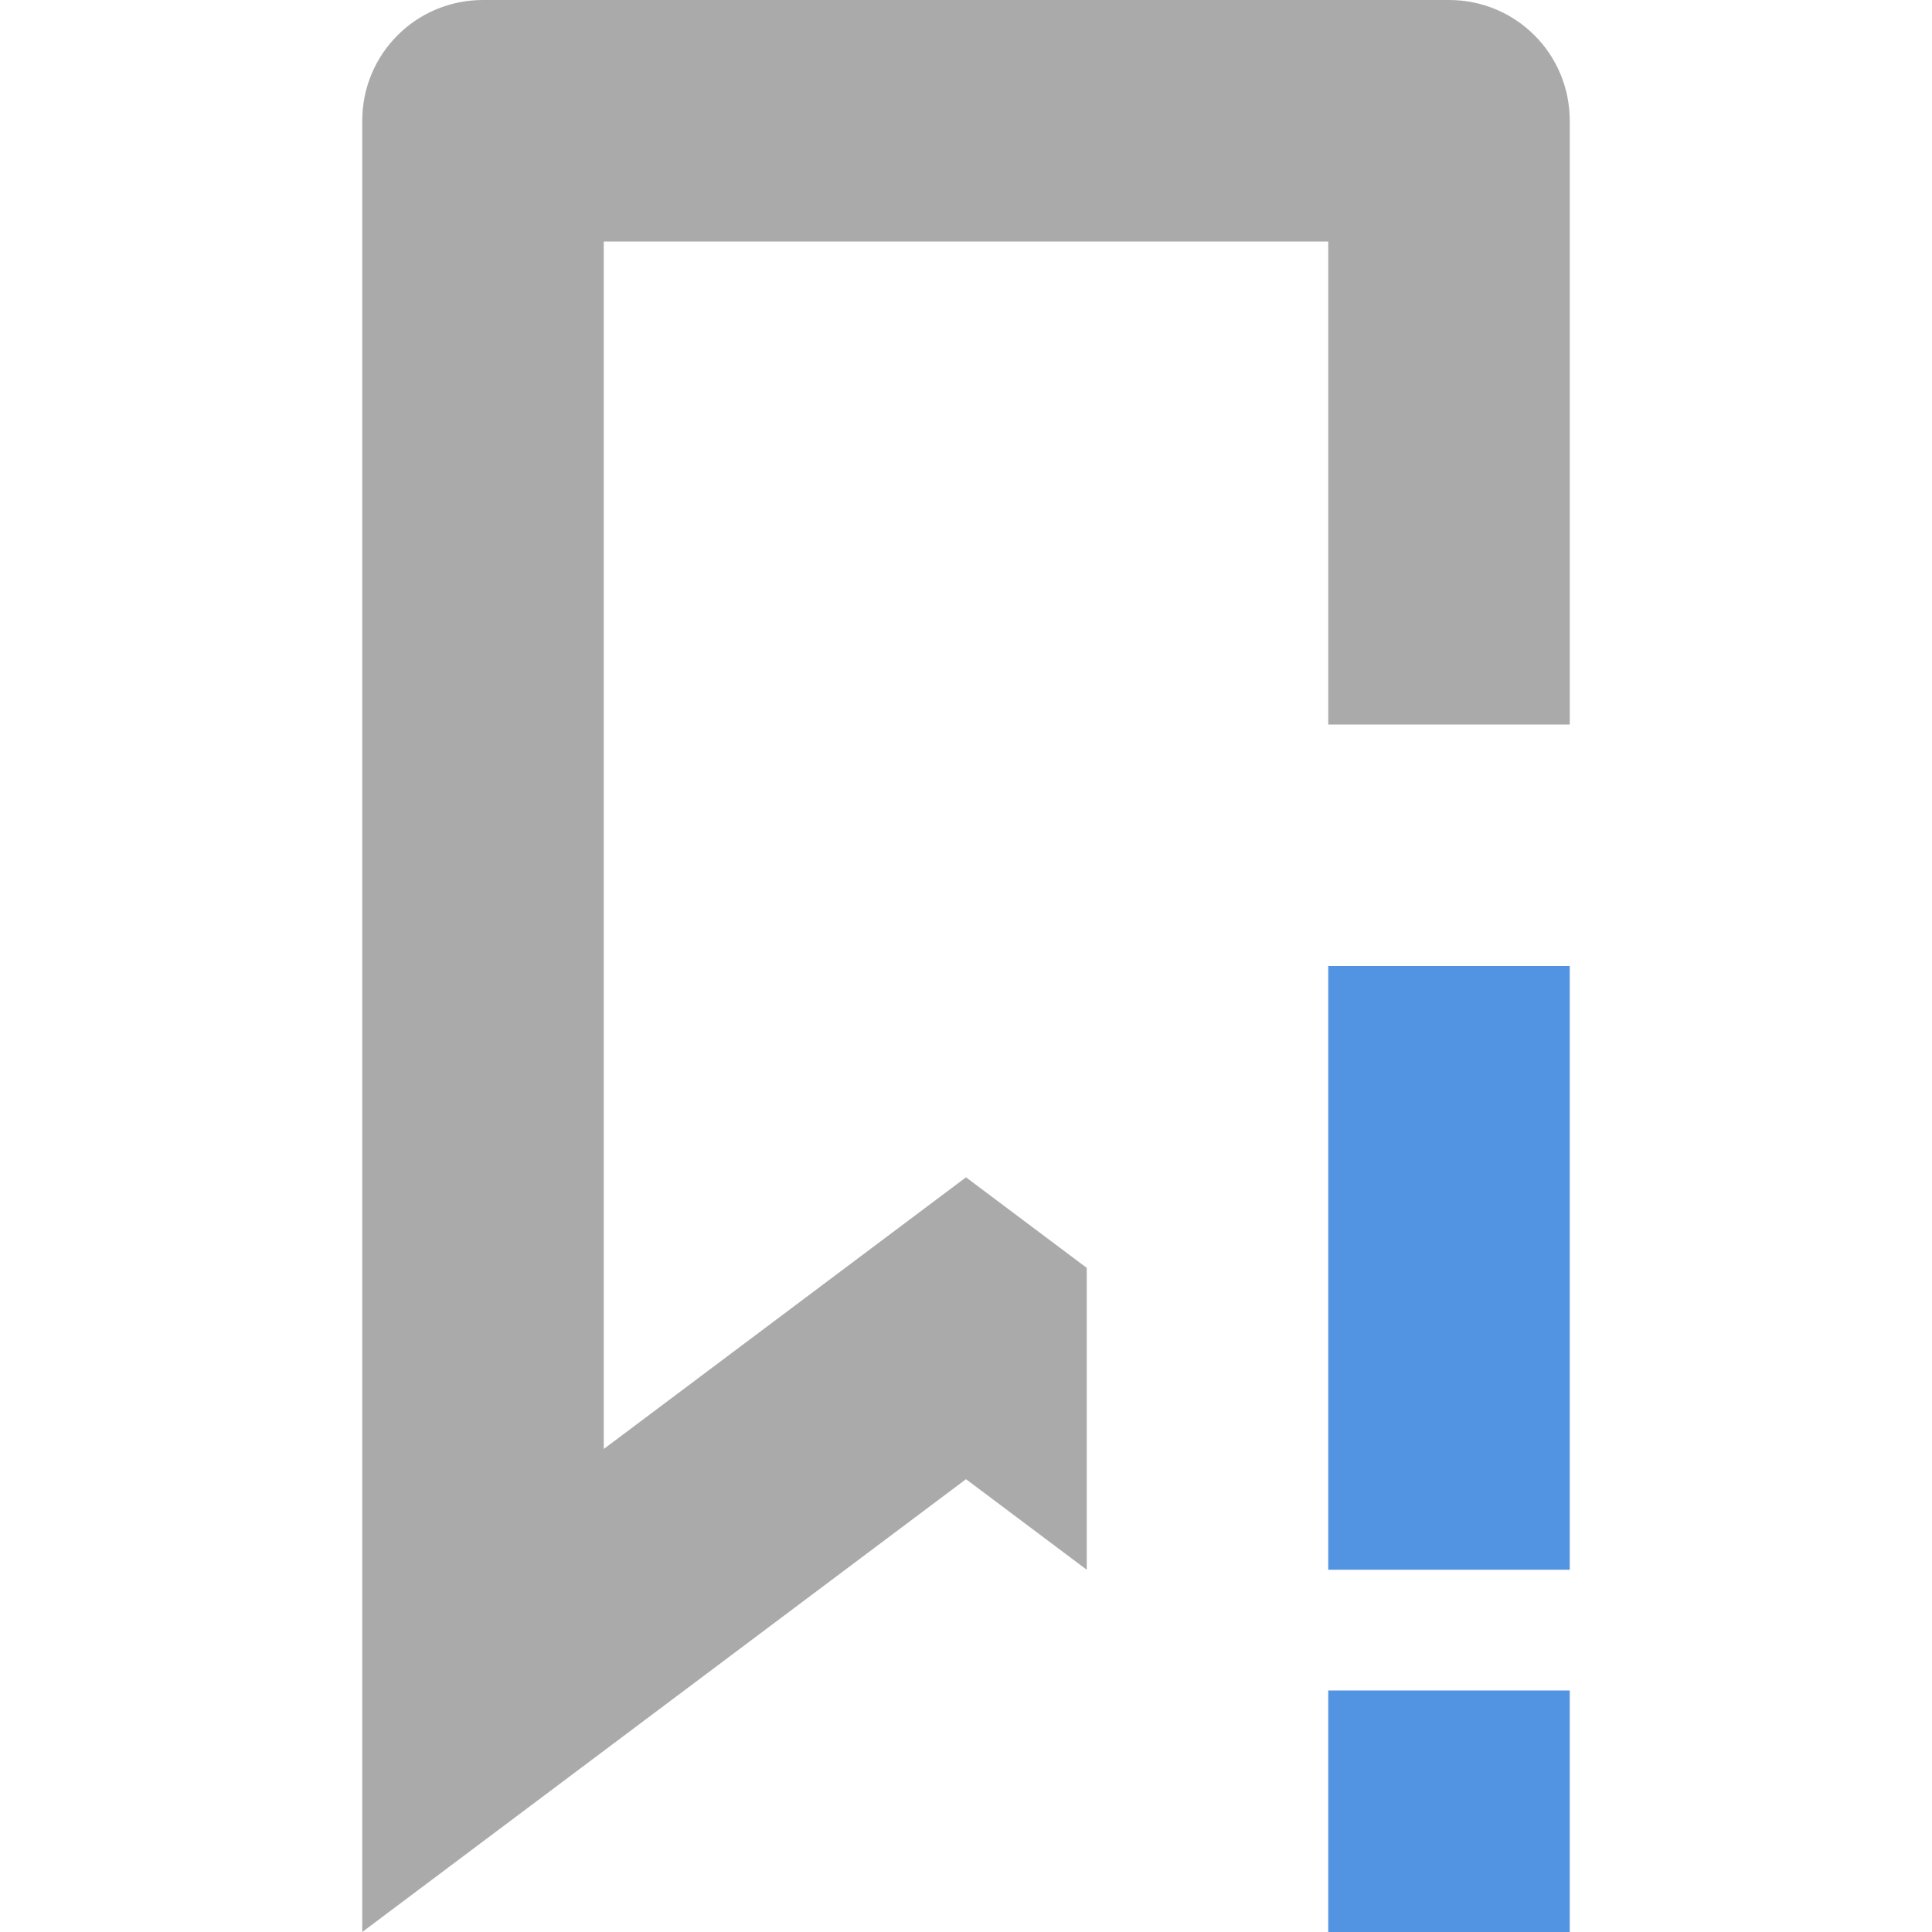 <svg width="16" height="16" version="1.1" xmlns="http://www.w3.org/2000/svg">
 <defs>
  <style id="current-color-scheme" type="text/css">.ColorScheme-Text { color:#aaaaaa; } .ColorScheme-Highlight { color:#5294e2; }</style>
 </defs>
 <path class="ColorScheme-Highlight" d="m11 8v5h2v-5zm0 6v2h2v-2z" fill="currentColor"/>
 <path class="ColorScheme-Text" d="m4 0c-0.554 0-1 0.446-1 1v15l5-3.75 1 0.75v-2.5l-1-0.75-3 2.25v-10h6v4h2v-5c0-0.554-0.446-1-1-1h-8z" fill="currentColor"/>
</svg>
